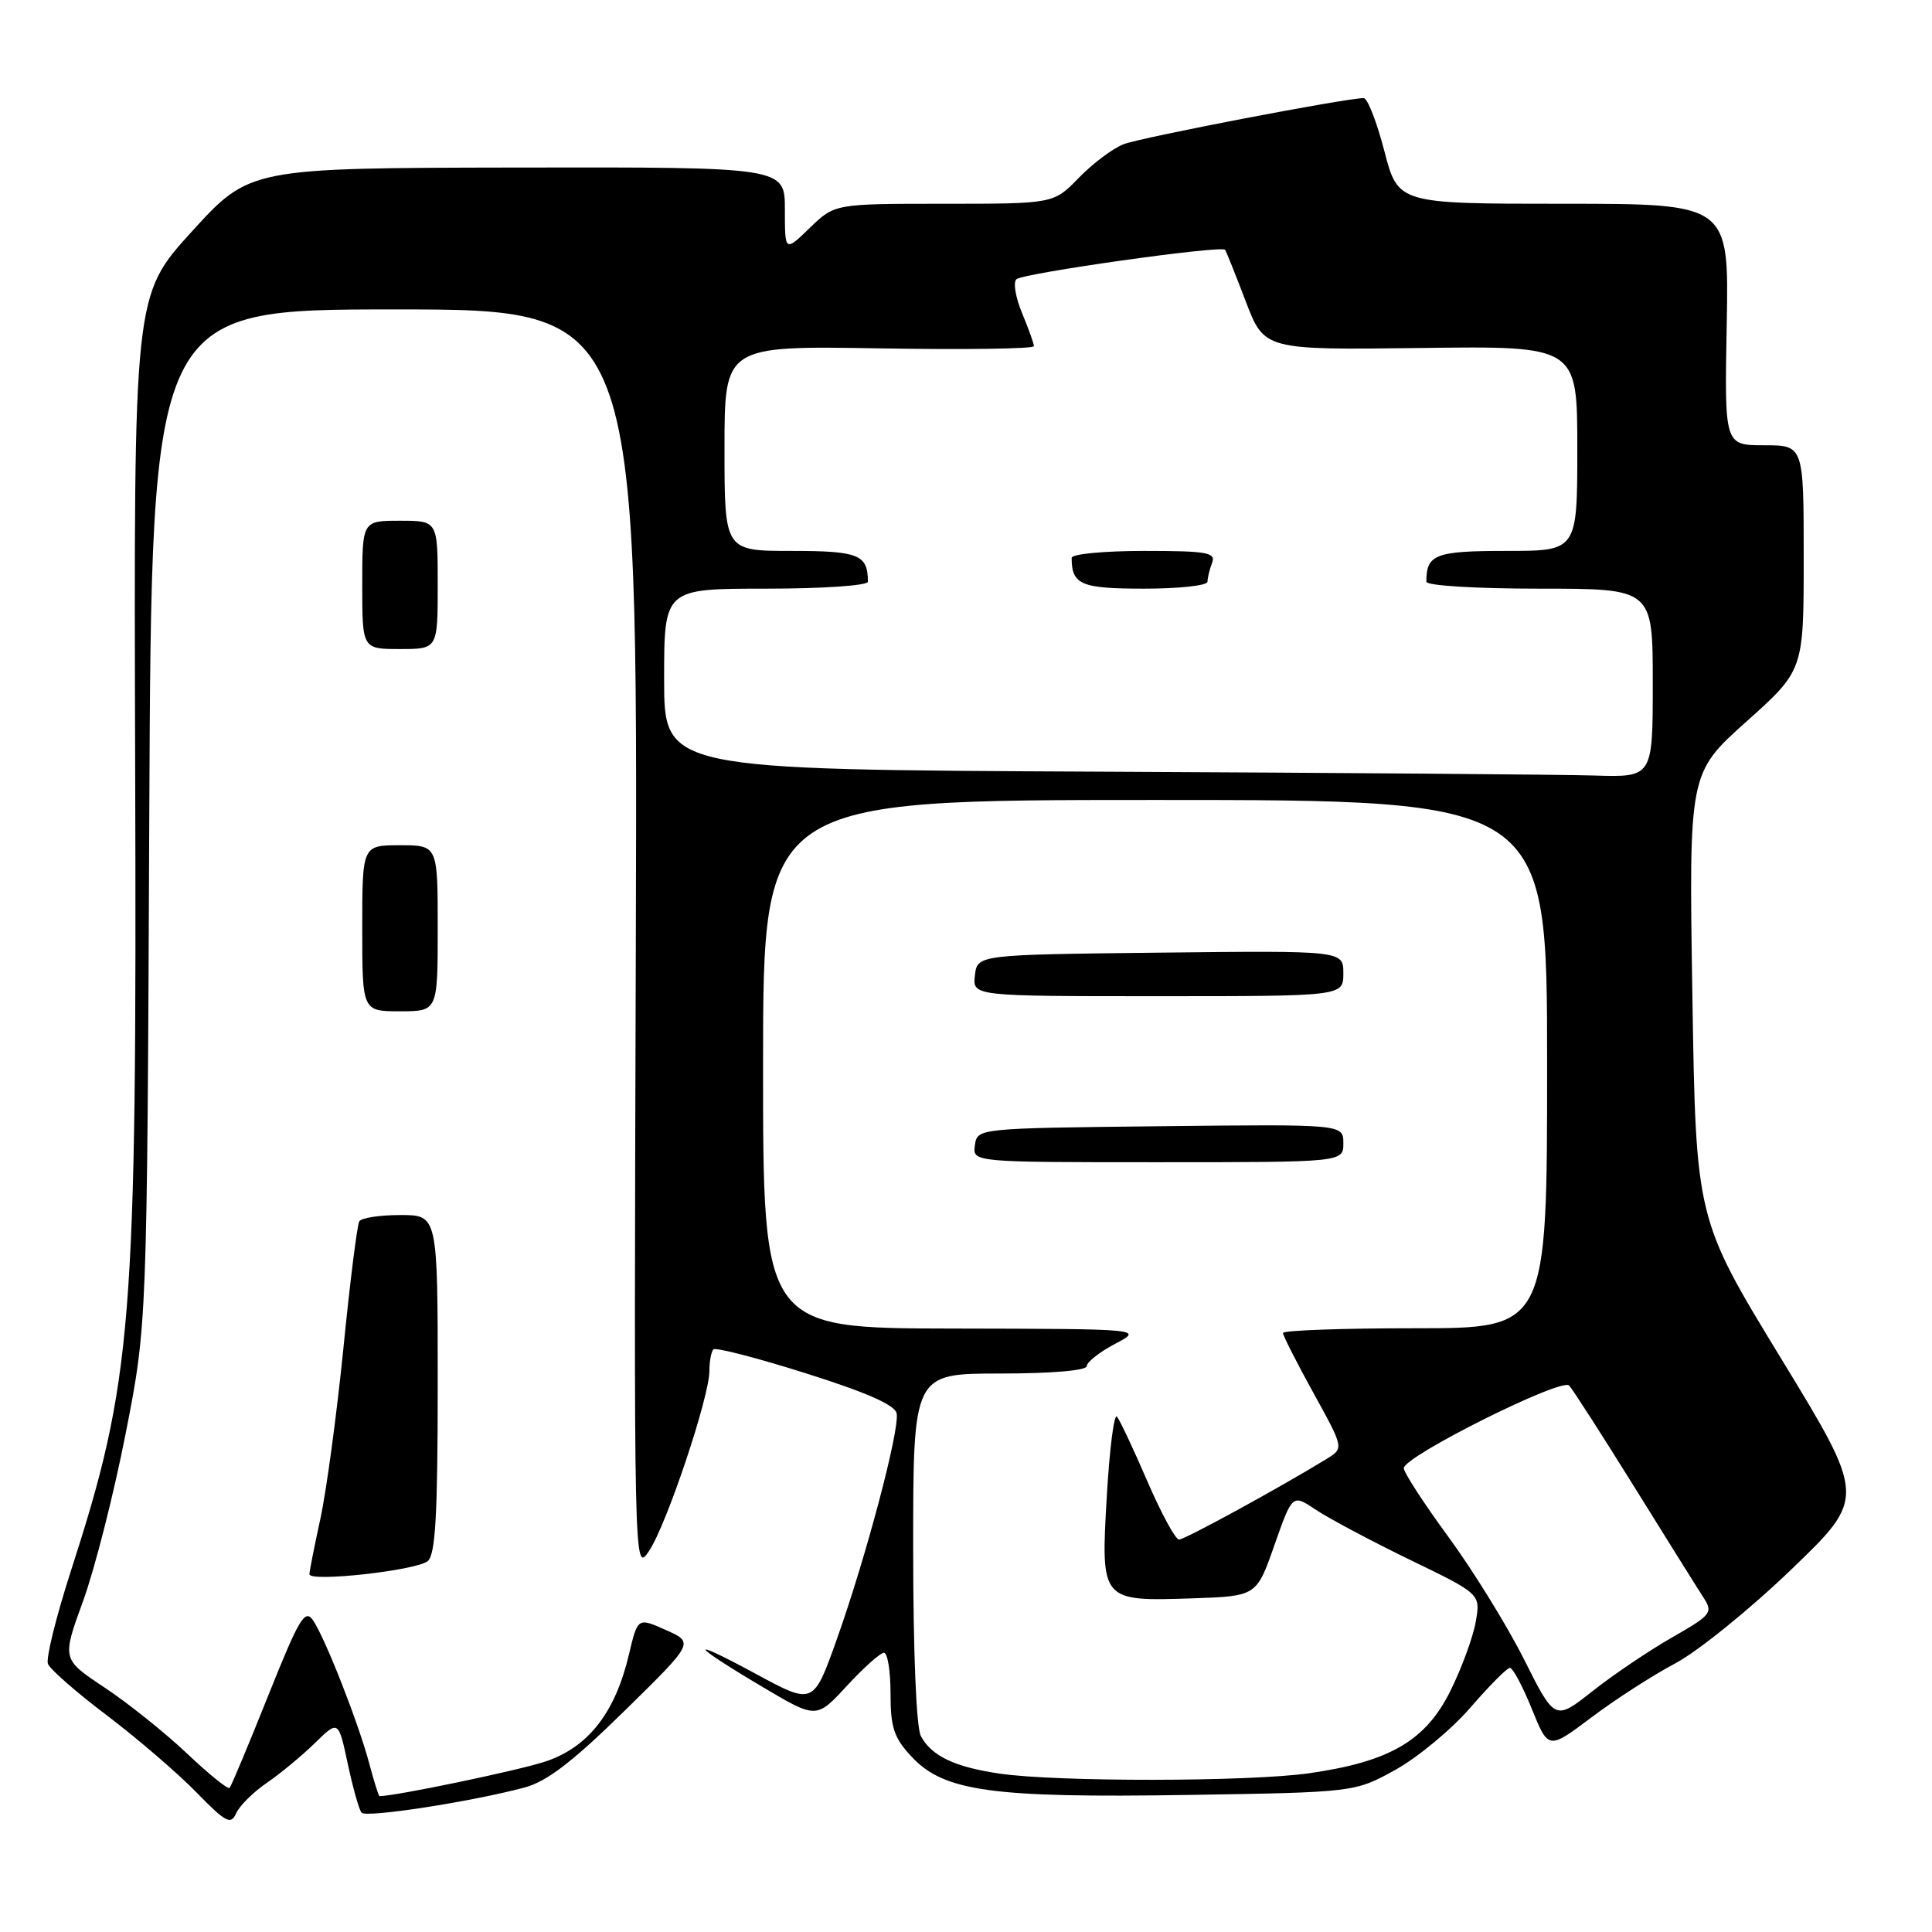 <?xml version="1.0" encoding="UTF-8" standalone="no"?>
<!DOCTYPE svg PUBLIC "-//W3C//DTD SVG 1.1//EN" "http://www.w3.org/Graphics/SVG/1.1/DTD/svg11.dtd" >
<svg xmlns="http://www.w3.org/2000/svg" xmlns:xlink="http://www.w3.org/1999/xlink" version="1.1" viewBox="0 0 256 256">
 <g >
 <path fill="currentColor"
d=" M 35.35 236.24 C 37.15 235.01 40.01 232.64 41.73 230.96 C 44.84 227.92 44.84 227.92 46.08 233.71 C 46.76 236.89 47.58 239.81 47.91 240.19 C 48.52 240.89 62.40 238.75 69.49 236.86 C 72.45 236.07 75.87 233.45 82.73 226.72 C 91.98 217.65 91.98 217.65 88.24 215.99 C 84.50 214.32 84.50 214.32 83.34 219.22 C 81.53 226.93 77.94 231.53 72.27 233.41 C 68.70 234.60 52.46 237.98 50.29 238.00 C 50.17 238.00 49.57 236.09 48.95 233.75 C 47.52 228.35 43.09 217.06 41.48 214.70 C 40.40 213.14 39.64 214.43 35.53 224.70 C 32.94 231.19 30.64 236.68 30.42 236.91 C 30.20 237.13 27.65 235.07 24.75 232.32 C 21.85 229.58 16.94 225.65 13.83 223.59 C 8.20 219.85 8.20 219.85 11.00 212.17 C 12.54 207.95 15.08 197.97 16.64 190.00 C 19.49 175.50 19.49 175.50 19.78 108.25 C 20.08 41.00 20.08 41.00 52.29 41.00 C 84.50 41.00 84.50 41.00 84.25 124.75 C 83.99 208.50 83.99 208.50 86.01 205.50 C 88.32 202.05 94.00 185.12 94.00 181.65 C 94.00 180.38 94.24 179.09 94.53 178.80 C 94.83 178.51 100.34 179.93 106.78 181.97 C 114.81 184.50 118.60 186.17 118.81 187.28 C 119.23 189.45 114.75 206.35 110.88 217.22 C 107.78 225.93 107.78 225.93 100.14 221.79 C 90.83 216.76 91.42 217.82 101.11 223.57 C 108.18 227.76 108.18 227.76 112.22 223.38 C 114.44 220.97 116.65 219.00 117.13 219.00 C 117.61 219.00 118.00 221.43 118.00 224.39 C 118.00 228.92 118.45 230.27 120.80 232.78 C 125.08 237.37 131.43 238.25 157.37 237.84 C 179.50 237.49 179.50 237.49 184.90 234.51 C 187.87 232.86 192.34 229.15 194.84 226.26 C 197.34 223.37 199.69 221.00 200.07 221.00 C 200.46 221.00 201.76 223.44 202.97 226.43 C 205.17 231.85 205.17 231.85 210.84 227.59 C 213.95 225.24 218.96 222.01 221.97 220.41 C 224.99 218.81 231.90 213.21 237.35 207.97 C 247.25 198.45 247.25 198.45 235.98 179.97 C 224.72 161.50 224.72 161.50 224.25 131.97 C 223.78 102.44 223.78 102.44 231.39 95.63 C 239.00 88.82 239.00 88.82 239.00 73.91 C 239.00 59.00 239.00 59.00 233.75 59.00 C 228.50 59.00 228.50 59.00 228.80 43.00 C 229.10 27.00 229.10 27.00 207.17 27.00 C 185.25 27.00 185.25 27.00 183.43 20.00 C 182.43 16.15 181.20 13.00 180.70 13.00 C 178.32 13.00 151.19 18.21 148.88 19.11 C 147.44 19.67 144.77 21.68 142.94 23.57 C 139.61 27.00 139.61 27.00 125.10 27.00 C 110.60 27.00 110.60 27.00 107.30 30.20 C 104.00 33.39 104.00 33.39 104.00 27.77 C 104.00 22.14 104.00 22.14 68.54 22.20 C 33.09 22.26 33.09 22.26 25.40 30.70 C 17.72 39.14 17.72 39.14 17.91 101.32 C 18.14 175.74 17.58 182.79 9.34 208.33 C 7.42 214.29 6.07 219.75 6.35 220.47 C 6.63 221.19 10.15 224.27 14.18 227.31 C 18.20 230.36 23.52 234.93 25.99 237.46 C 29.93 241.50 30.59 241.85 31.29 240.27 C 31.73 239.28 33.56 237.47 35.35 236.24 Z  M 56.68 206.85 C 57.70 206.00 58.00 200.73 58.00 183.38 C 58.00 161.00 58.00 161.00 53.06 161.00 C 50.34 161.00 47.89 161.37 47.61 161.83 C 47.33 162.28 46.38 169.82 45.51 178.58 C 44.63 187.33 43.26 197.51 42.46 201.20 C 41.66 204.88 41.00 208.21 41.00 208.59 C 41.00 209.67 55.18 208.10 56.68 206.85 Z  M 58.00 123.00 C 58.00 112.00 58.00 112.00 53.00 112.00 C 48.00 112.00 48.00 112.00 48.00 123.00 C 48.00 134.00 48.00 134.00 53.00 134.00 C 58.00 134.00 58.00 134.00 58.00 123.00 Z  M 58.00 77.50 C 58.00 69.00 58.00 69.00 53.00 69.00 C 48.00 69.00 48.00 69.00 48.00 77.50 C 48.00 86.00 48.00 86.00 53.00 86.00 C 58.00 86.00 58.00 86.00 58.00 77.50 Z  M 132.43 235.01 C 126.47 234.13 123.44 232.68 122.02 230.04 C 121.41 228.90 121.00 218.88 121.00 205.07 C 121.00 182.00 121.00 182.00 132.50 182.00 C 139.31 182.00 144.00 181.60 144.00 181.02 C 144.00 180.49 145.69 179.16 147.75 178.07 C 151.50 176.09 151.50 176.09 126.30 176.04 C 101.10 176.00 101.10 176.00 101.11 141.00 C 101.12 106.00 101.12 106.00 153.06 106.00 C 205.00 106.00 205.00 106.00 205.00 141.00 C 205.00 176.00 205.00 176.00 187.50 176.00 C 177.88 176.00 170.00 176.28 170.00 176.63 C 170.00 176.97 171.82 180.55 174.04 184.58 C 178.08 191.90 178.08 191.90 175.79 193.31 C 169.58 197.12 156.99 204.00 156.23 204.00 C 155.75 204.00 153.86 200.51 152.02 196.25 C 150.18 191.99 148.37 188.14 148.00 187.71 C 147.62 187.27 147.02 191.99 146.66 198.21 C 145.85 212.19 145.85 212.19 157.99 211.79 C 166.50 211.50 166.50 211.50 168.87 204.73 C 171.25 197.96 171.25 197.96 174.37 200.06 C 176.09 201.21 181.70 204.19 186.84 206.69 C 196.18 211.21 196.18 211.21 195.55 214.86 C 195.21 216.86 193.71 220.97 192.21 224.00 C 188.94 230.64 184.18 233.43 173.50 234.96 C 165.56 236.10 140.06 236.13 132.43 235.01 Z  M 178.00 151.48 C 178.00 148.96 178.00 148.96 153.75 149.23 C 129.50 149.50 129.50 149.50 129.18 151.75 C 128.86 154.00 128.86 154.00 153.43 154.00 C 178.00 154.00 178.00 154.00 178.00 151.48 Z  M 178.00 128.98 C 178.00 125.96 178.00 125.96 153.75 126.23 C 129.50 126.50 129.50 126.50 129.18 129.25 C 128.87 132.00 128.87 132.00 153.43 132.00 C 178.00 132.00 178.00 132.00 178.00 128.98 Z  M 201.93 219.85 C 199.67 215.36 195.16 208.06 191.91 203.63 C 188.66 199.20 186.01 195.11 186.01 194.54 C 186.03 192.96 206.93 182.52 207.92 183.59 C 208.39 184.09 212.26 190.12 216.54 197.00 C 220.81 203.88 224.93 210.47 225.70 211.65 C 227.02 213.68 226.80 213.97 221.54 216.98 C 218.48 218.73 213.74 221.93 211.01 224.09 C 206.03 228.02 206.03 228.02 201.93 219.85 Z  M 145.75 102.25 C 88.00 101.98 88.00 101.98 88.00 89.99 C 88.00 78.00 88.00 78.00 101.50 78.00 C 109.03 78.00 115.00 77.59 115.00 77.08 C 115.00 73.49 113.79 73.00 104.89 73.00 C 96.00 73.00 96.00 73.00 96.00 59.41 C 96.00 45.82 96.00 45.82 116.50 46.16 C 127.78 46.35 137.00 46.22 137.00 45.87 C 137.00 45.53 136.29 43.56 135.43 41.49 C 134.57 39.43 134.23 37.41 134.68 37.00 C 135.59 36.19 161.88 32.48 162.33 33.10 C 162.49 33.32 163.72 36.40 165.07 39.94 C 167.53 46.37 167.53 46.37 188.27 46.11 C 209.00 45.84 209.00 45.84 209.00 59.42 C 209.00 73.00 209.00 73.00 199.61 73.00 C 190.18 73.00 189.00 73.45 189.00 77.08 C 189.00 77.60 195.56 78.00 204.00 78.00 C 219.00 78.00 219.00 78.00 219.00 90.50 C 219.00 103.00 219.00 103.00 211.25 102.76 C 206.99 102.63 177.51 102.40 145.75 102.25 Z  M 160.00 77.08 C 160.00 76.58 160.27 75.45 160.61 74.58 C 161.13 73.21 159.96 73.00 151.61 73.00 C 146.32 73.00 142.00 73.41 142.00 73.92 C 142.00 77.48 143.24 78.00 151.61 78.00 C 156.22 78.00 160.00 77.59 160.00 77.08 Z "/>
</g>
</svg>